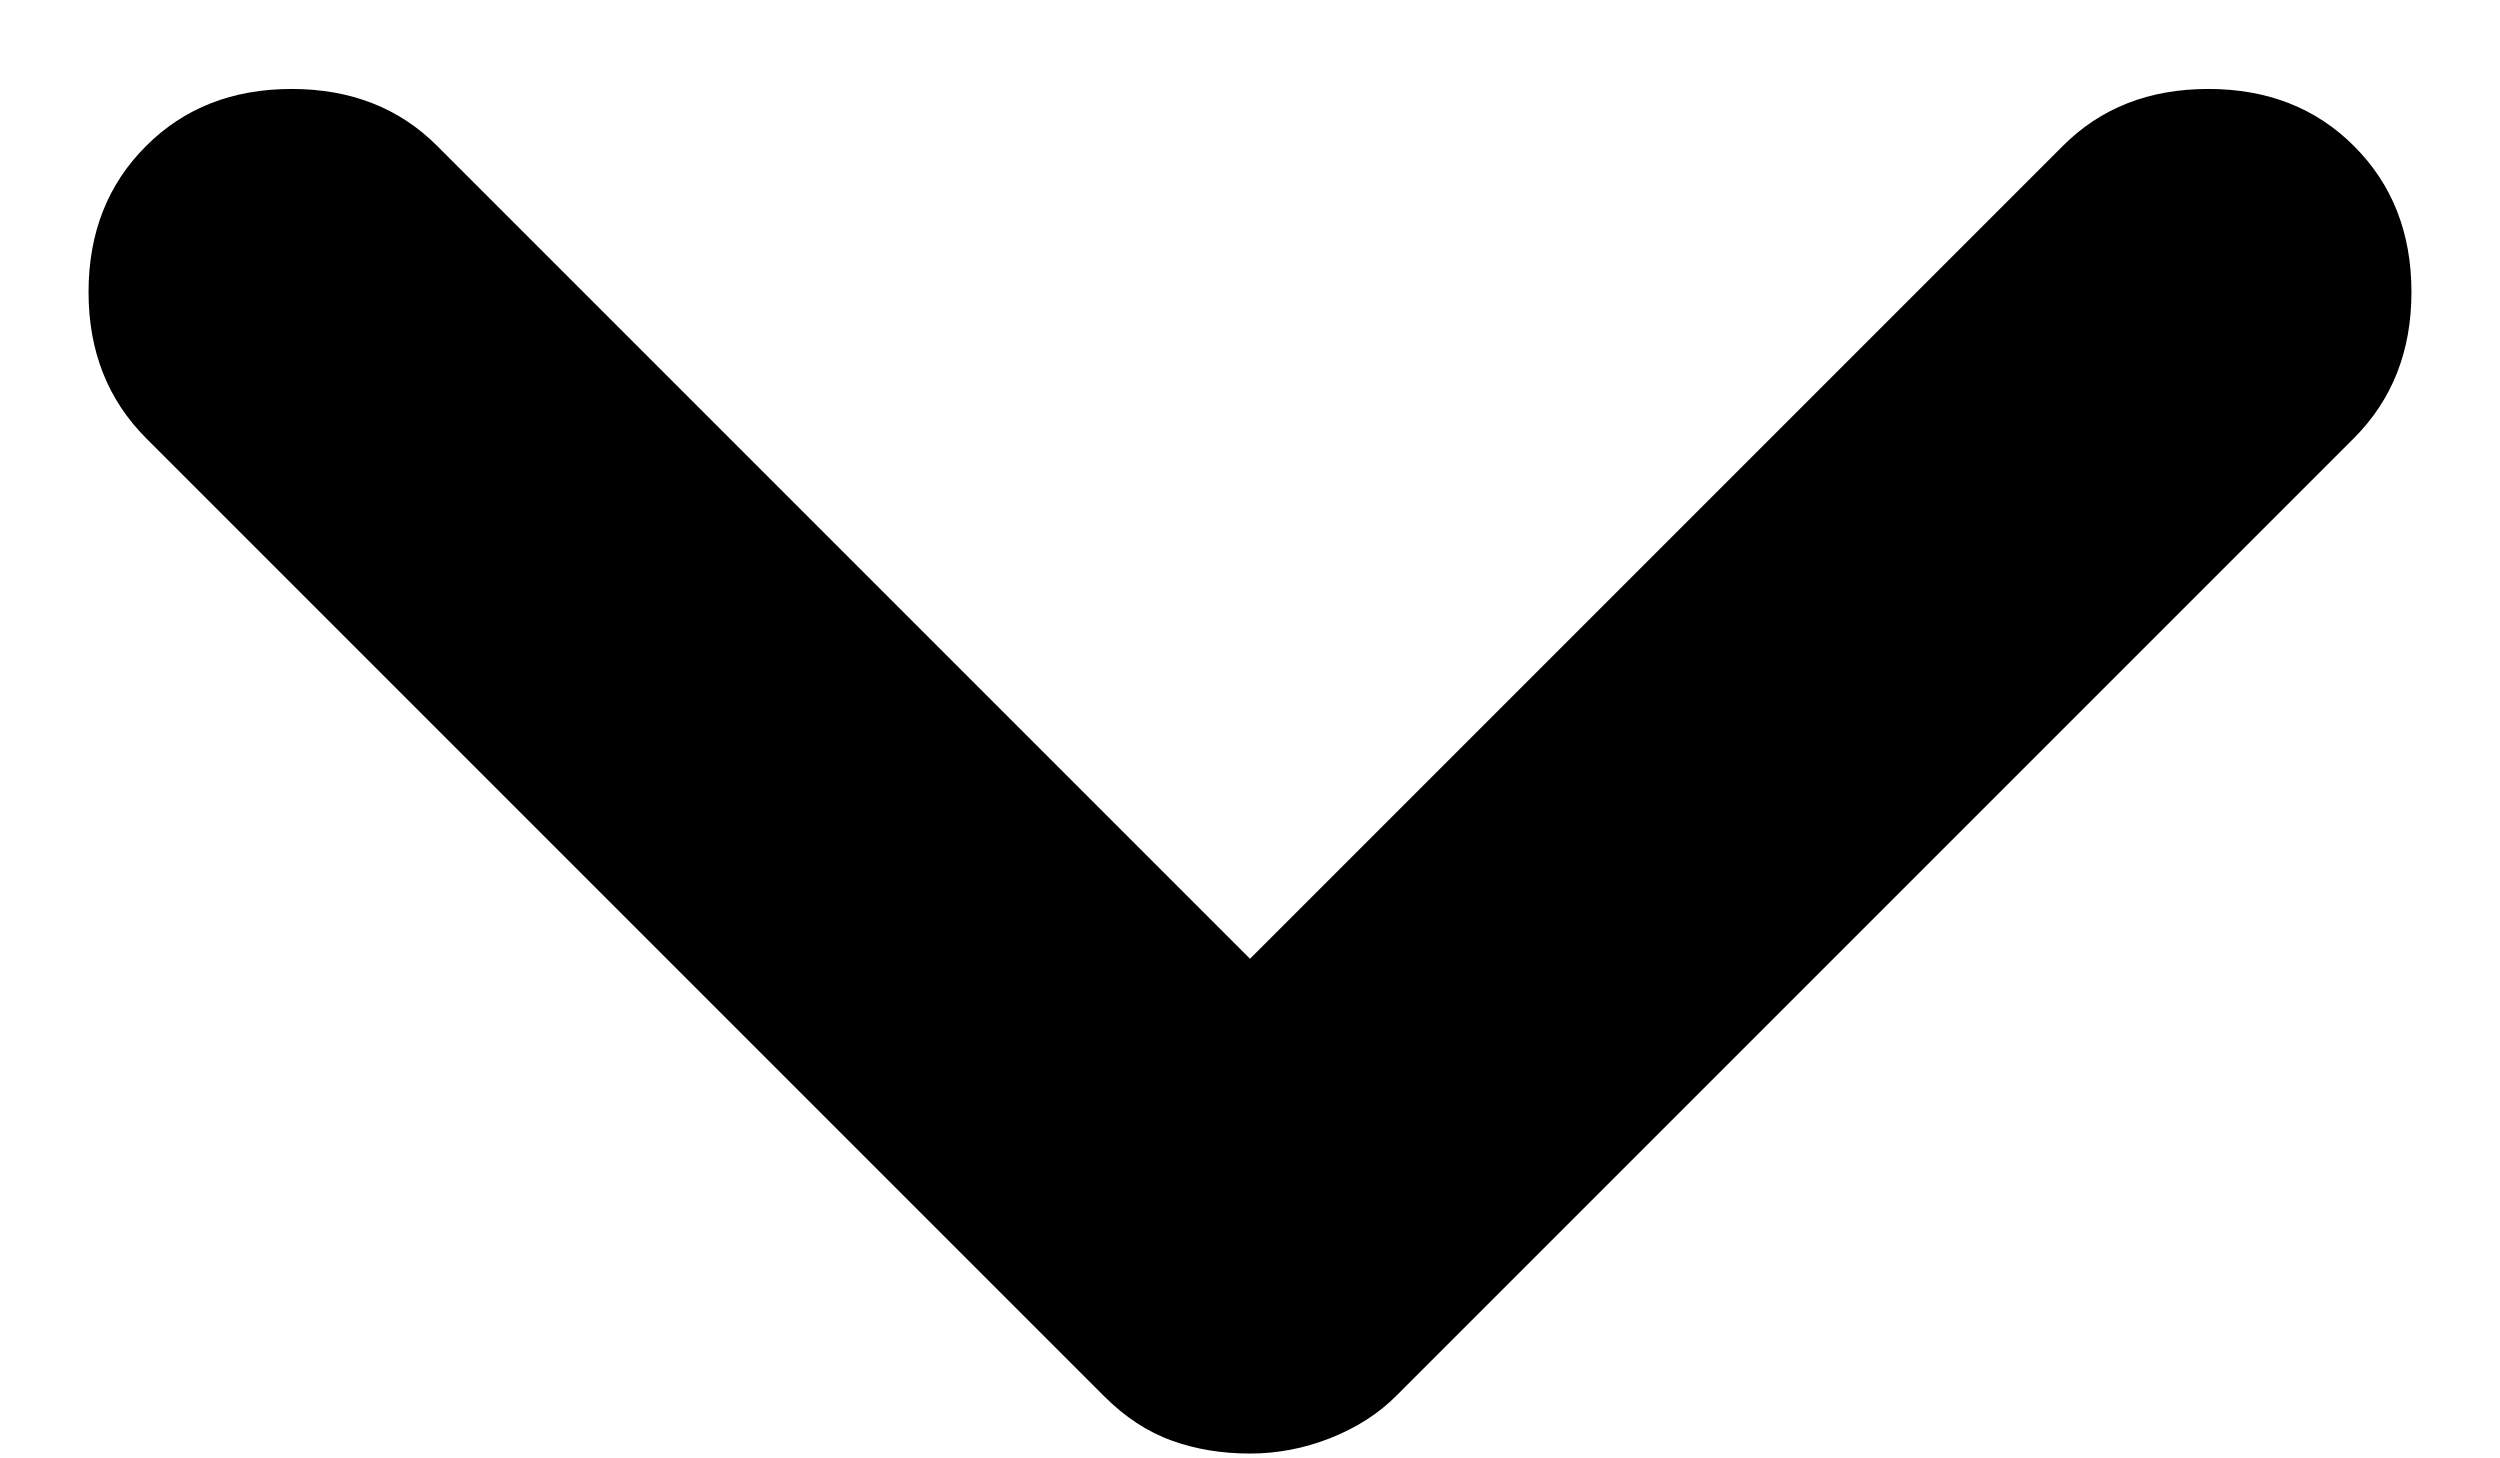 <svg width="12" height="7" viewBox="0 0 12 7" fill="none" xmlns="http://www.w3.org/2000/svg">
<path d="M6 6.977C6.133 6.977 6.262 6.952 6.388 6.902C6.513 6.852 6.617 6.785 6.7 6.702L11.3 2.102C11.483 1.918 11.575 1.685 11.575 1.402C11.575 1.118 11.483 0.885 11.3 0.702C11.117 0.518 10.883 0.427 10.6 0.427C10.316 0.427 10.083 0.518 9.9 0.702L6 4.602L2.1 0.702C1.917 0.518 1.683 0.427 1.4 0.427C1.117 0.427 0.883 0.518 0.7 0.702C0.517 0.885 0.425 1.118 0.425 1.402C0.425 1.685 0.517 1.918 0.7 2.102L5.3 6.702C5.4 6.802 5.508 6.873 5.625 6.915C5.741 6.957 5.866 6.977 6 6.977Z" fill="black"/>
</svg>
